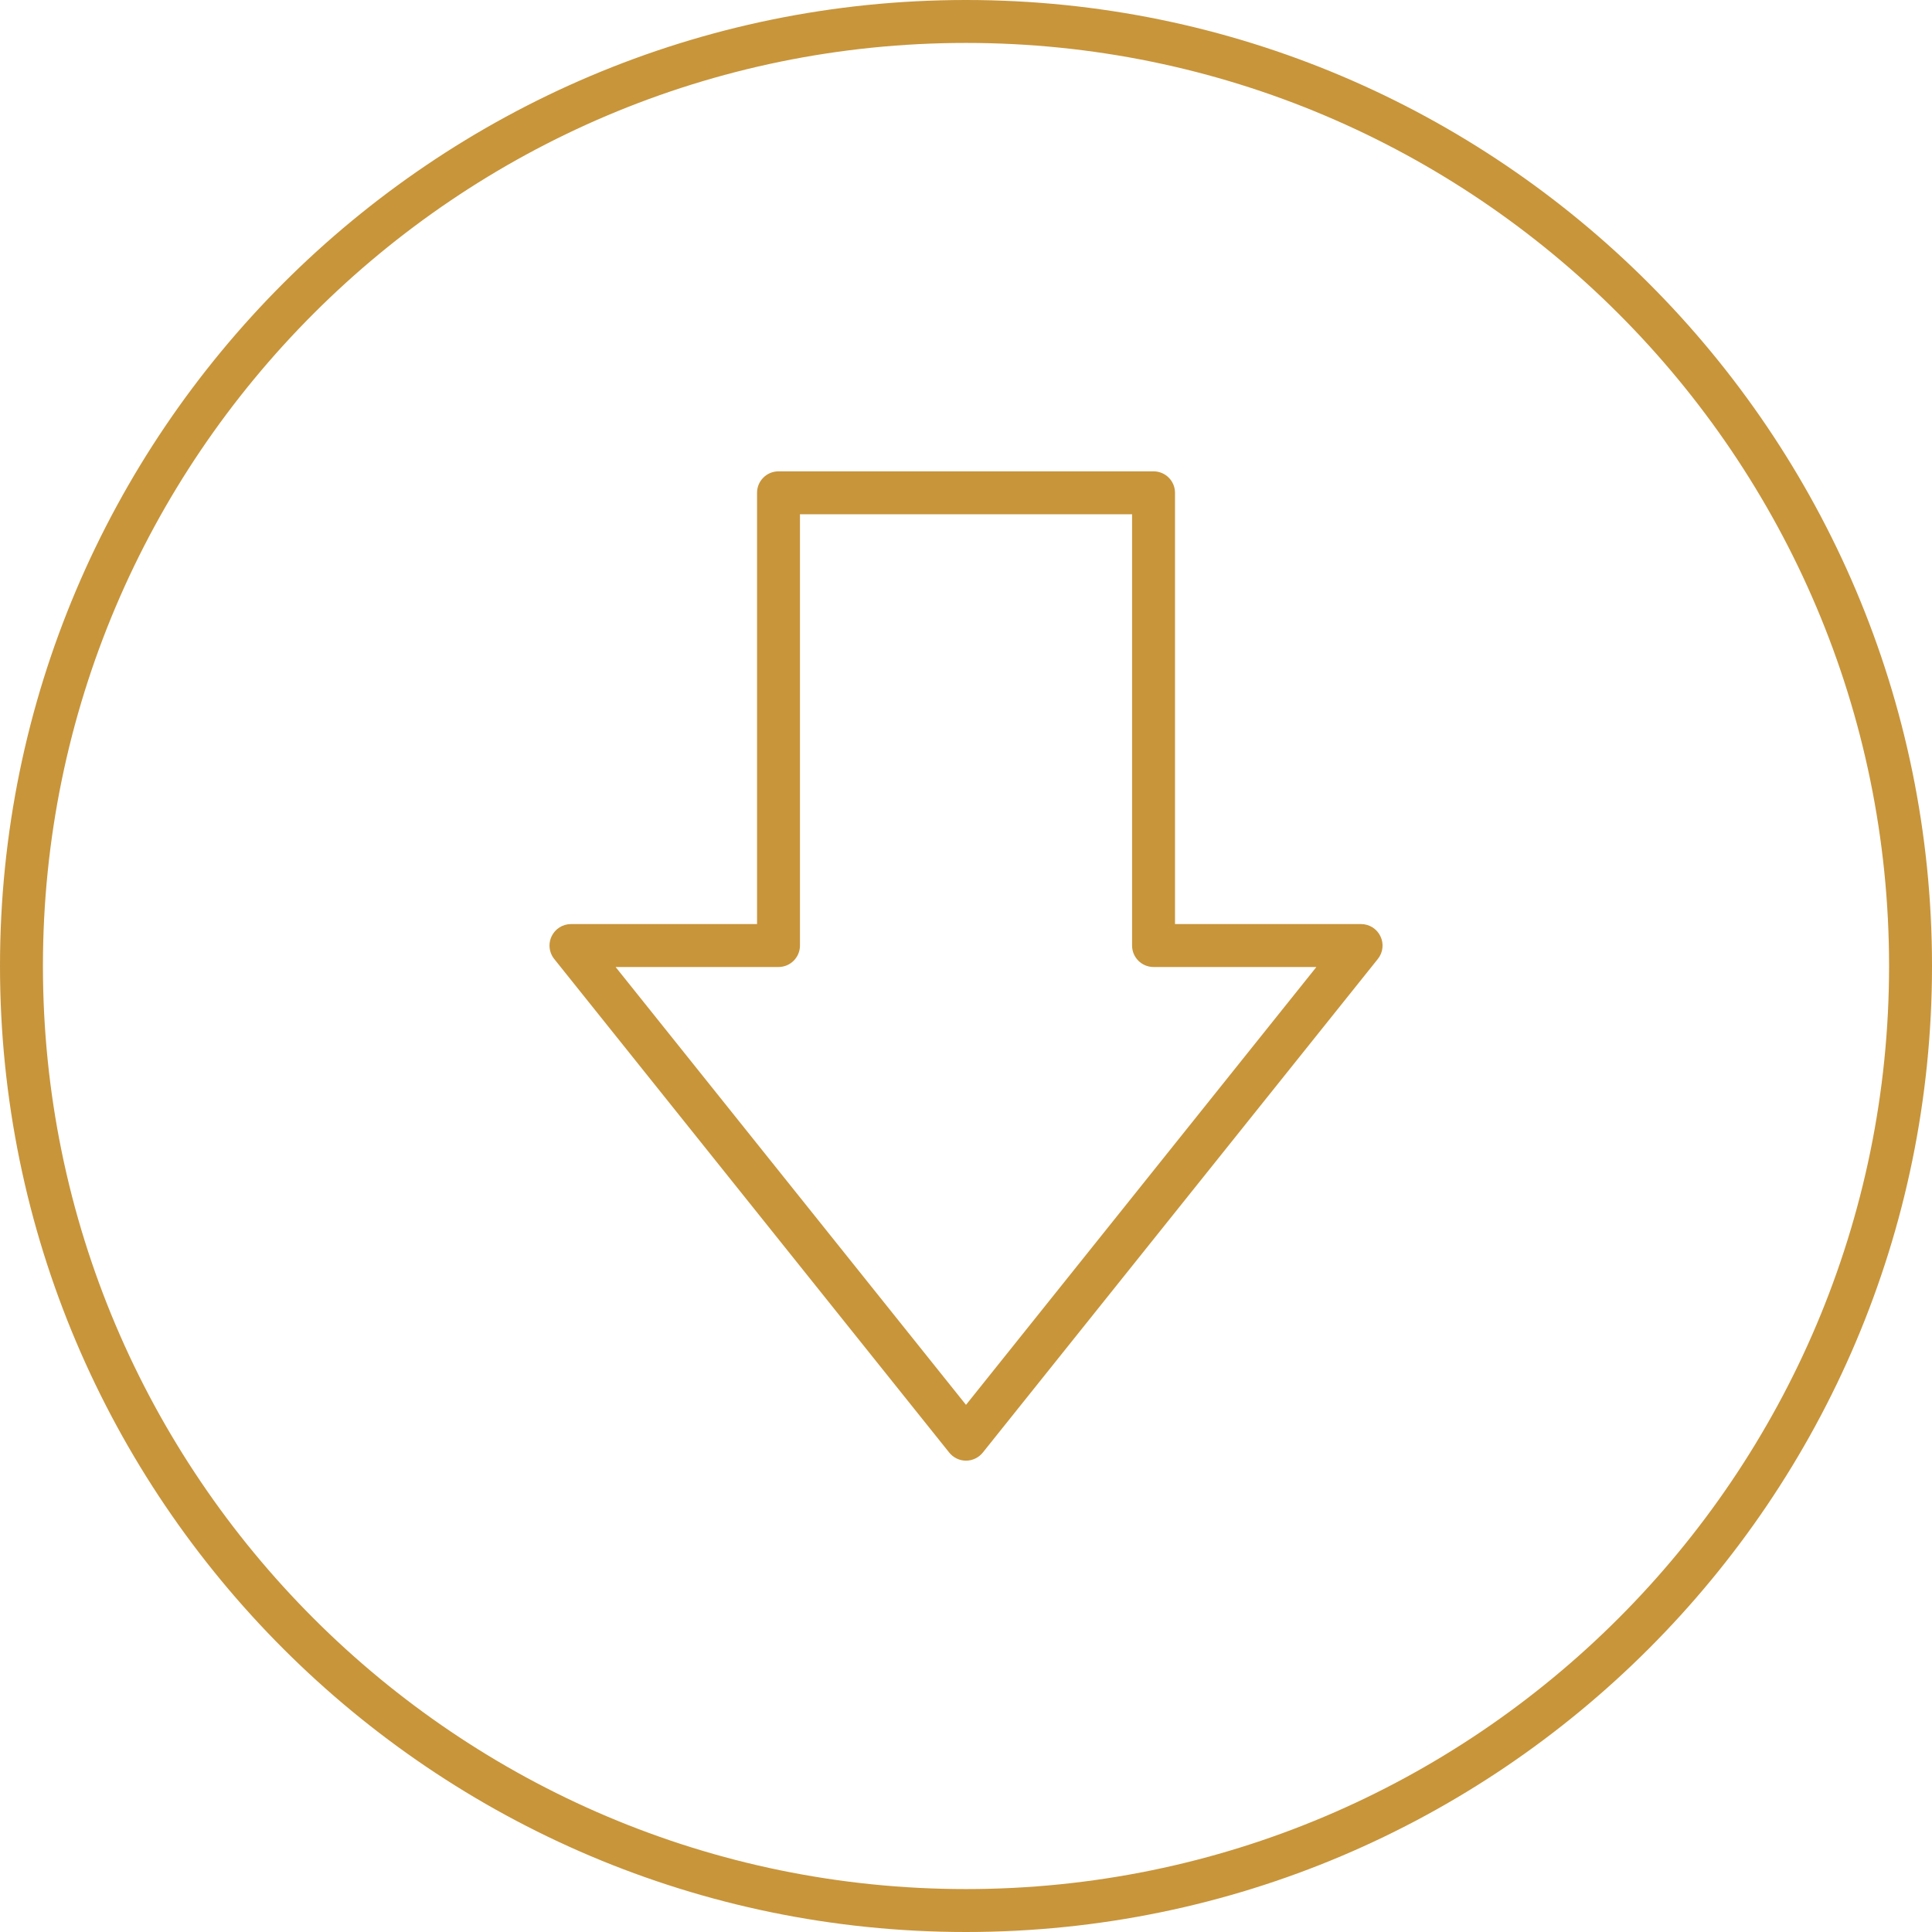 <?xml version="1.0" encoding="UTF-8"?><svg id="Calque_2" xmlns="http://www.w3.org/2000/svg" viewBox="0 0 1823.12 1823.12"><defs><style>.cls-1{fill:#c8953b;}</style></defs><g id="down"><path class="cls-1" d="M0,911.56C0,408.93,408.93,0,911.56,0c502.62,0,911.56,408.93,911.56,911.56,0,502.62-408.94,911.56-911.56,911.56C408.93,1823.12,0,1414.18,0,911.56h0ZM1782.61,911.56c0-480.31-390.73-871.05-871.05-871.05-480.31,0-871.05,390.73-871.05,871.05s390.73,871.05,871.05,871.05c480.31,0,871.05-390.73,871.05-871.05h0Z"/><path class="cls-1" d="M518.53,892.25c0-2.97.67-5.97,2.02-8.78,3.36-7,10.44-11.47,18.24-11.47h175.59s0-406.96,0-406.96c0-11.2,9.06-20.26,20.26-20.26h353.9c11.19,0,20.26,9.06,20.26,20.26v406.96s175.58,0,175.58,0c7.79,0,14.88,4.47,18.24,11.47,3.44,7.08,2.46,15.35-2.41,21.44l-372.82,465.83c-3.84,4.78-9.69,7.6-15.82,7.6-6.17,0-11.99-2.81-15.82-7.6l-372.78-465.83c-2.93-3.68-4.43-8.15-4.43-12.66h0ZM754.88,485.29v406.96c0,11.2-9.06,20.26-20.26,20.26h-153.7s330.64,413.17,330.64,413.17l330.64-413.17h-153.66c-11.2,0-20.26-9.06-20.26-20.26v-406.96s-313.39,0-313.39,0h0Z"/></g></svg>